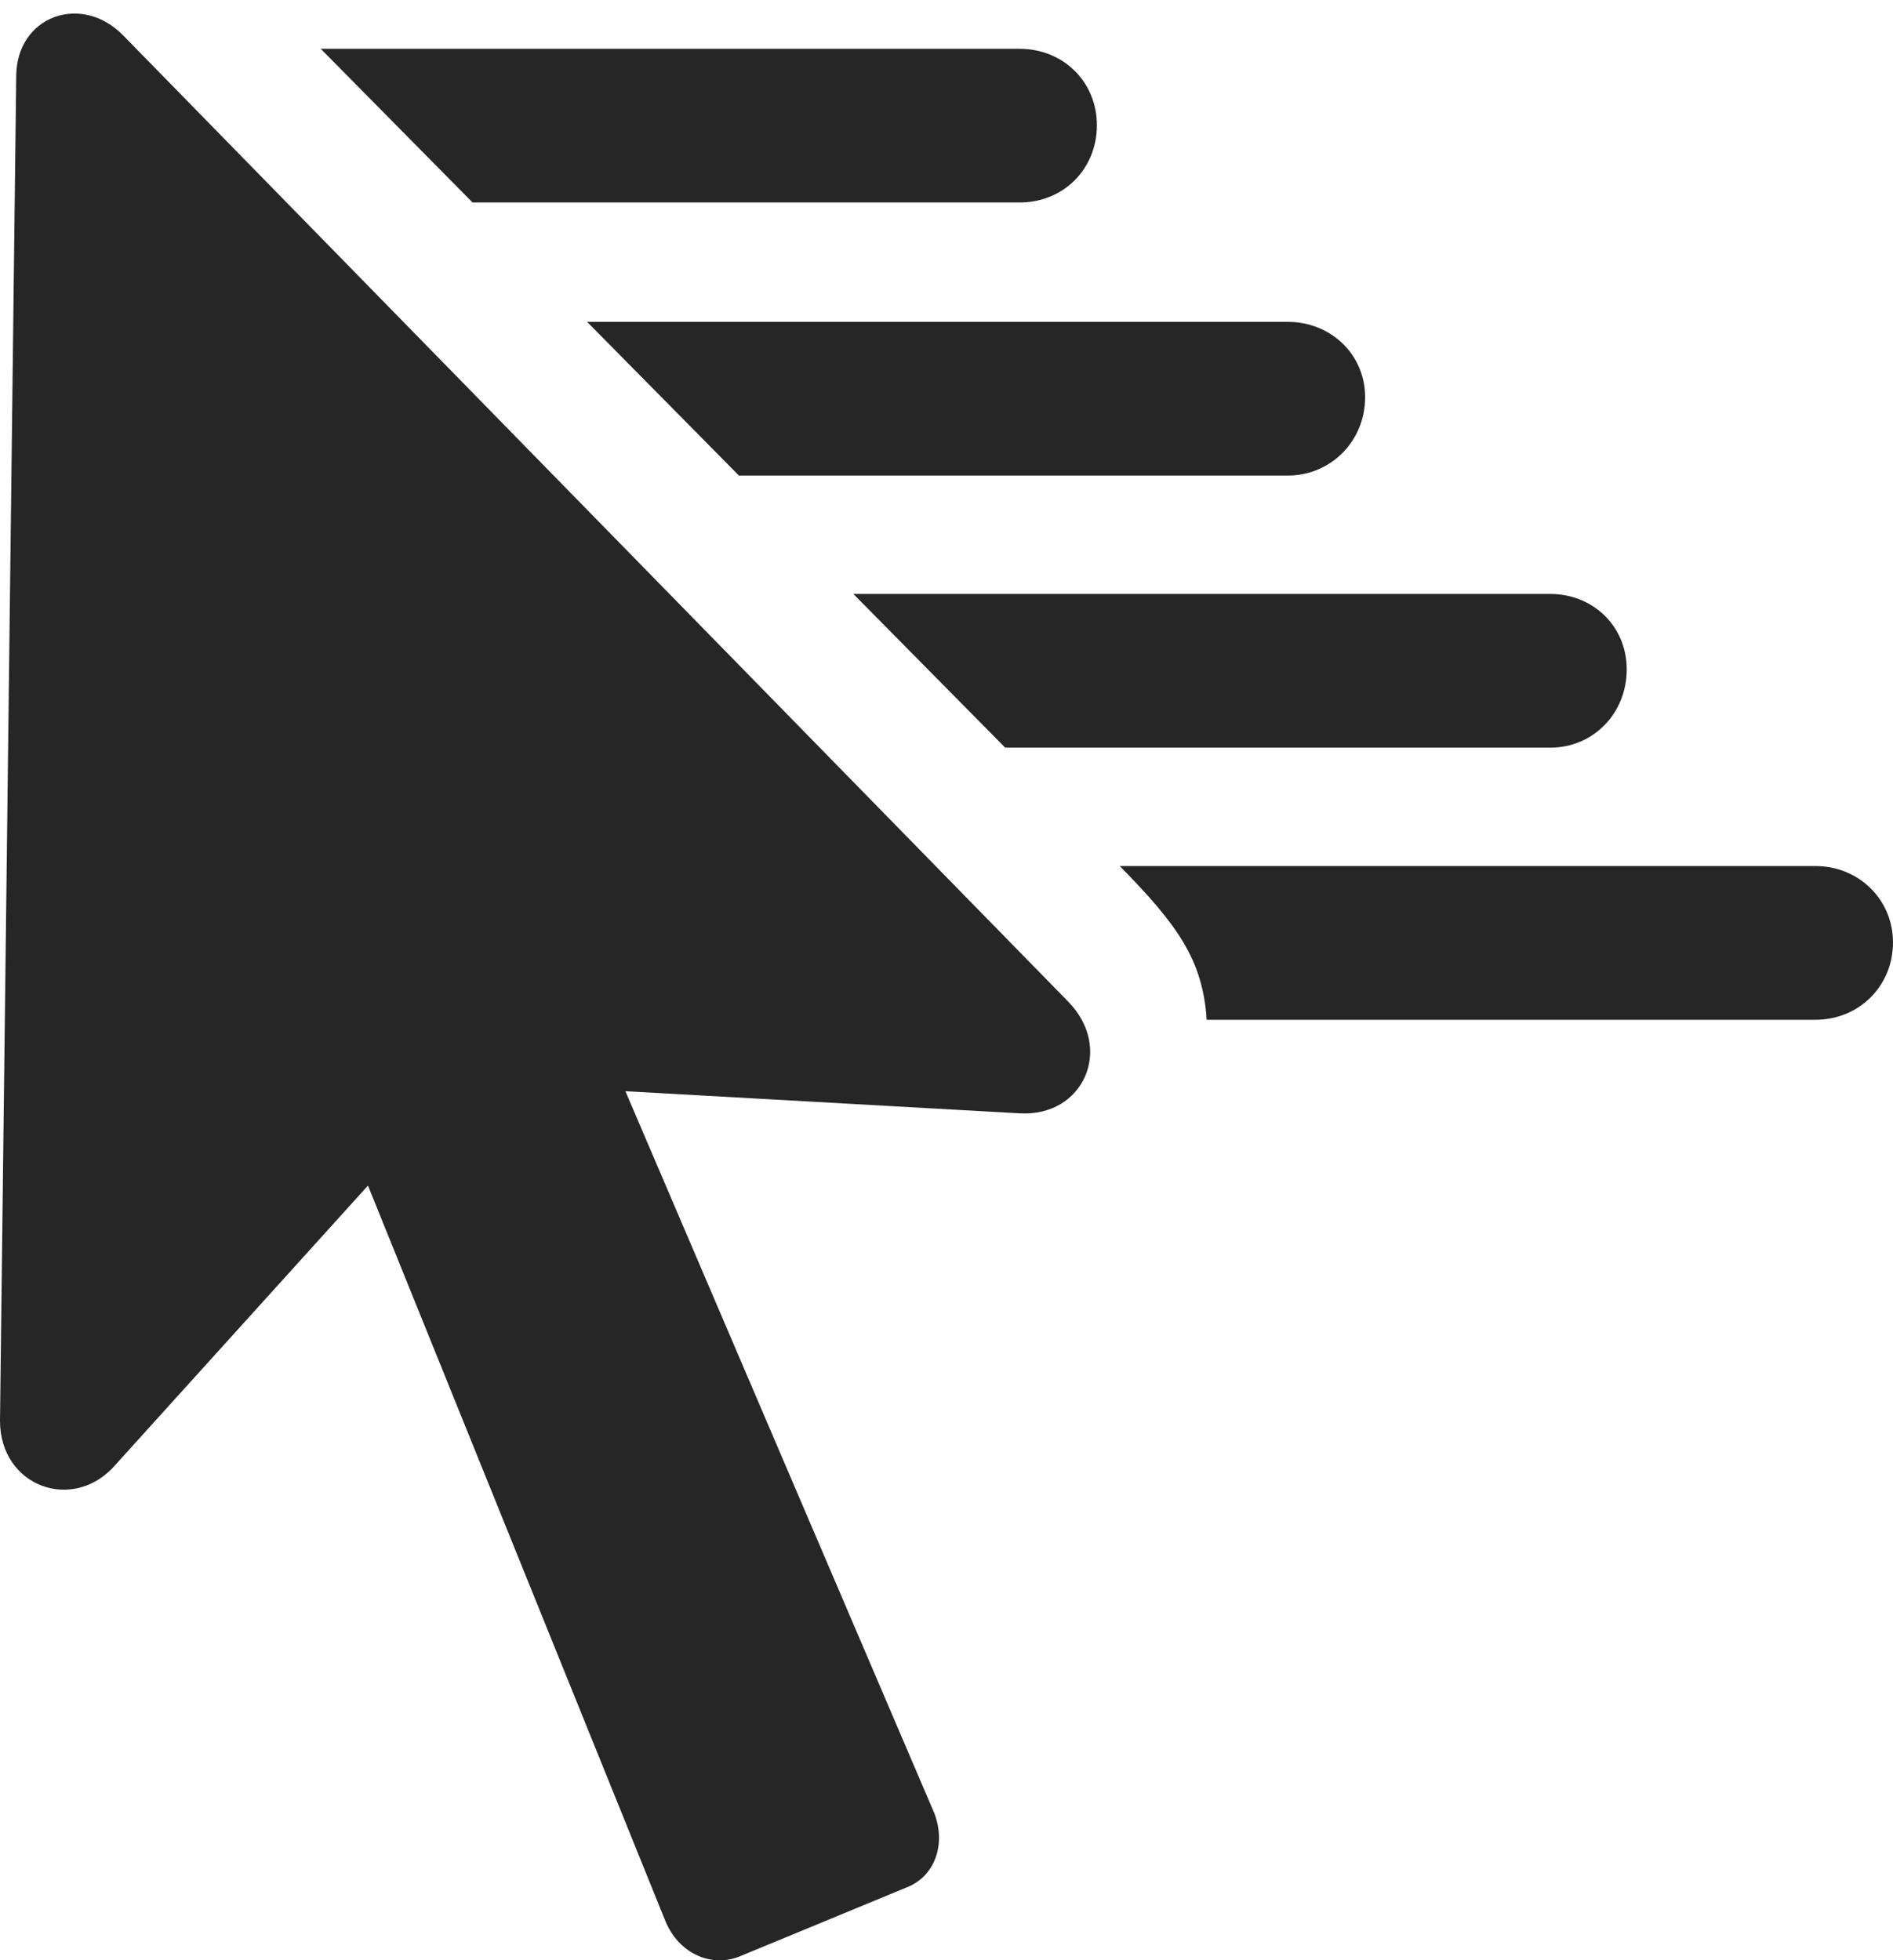 <?xml version="1.0" encoding="UTF-8"?>
<!--Generator: Apple Native CoreSVG 175.5-->
<!DOCTYPE svg
PUBLIC "-//W3C//DTD SVG 1.1//EN"
       "http://www.w3.org/Graphics/SVG/1.1/DTD/svg11.dtd">
<svg version="1.1" xmlns="http://www.w3.org/2000/svg" xmlns:xlink="http://www.w3.org/1999/xlink" width="19.365" height="20.05">
 <g>
  <rect height="20.05" opacity="0" width="19.365" x="0" y="0"/>
  <path d="M10.43 2.071C10.879 2.071 11.221 1.729 11.221 1.28C11.221 0.84 10.879 0.499 10.43 0.499L3.281 0.499L4.834 2.071ZM13.174 4.864C13.613 4.864 13.965 4.512 13.965 4.063C13.965 3.624 13.613 3.292 13.174 3.292L6.006 3.292L7.559 4.864ZM15.859 7.647C16.299 7.647 16.641 7.296 16.641 6.846C16.641 6.407 16.299 6.075 15.859 6.075L8.73 6.075L10.283 7.647ZM18.574 8.858L11.455 8.858C12.041 9.454 12.305 9.815 12.344 10.43L18.574 10.43C19.014 10.43 19.365 10.088 19.365 9.639C19.365 9.2 19.014 8.858 18.574 8.858ZM9.541 18.506L6.035 10.313L5.566 11.114L10.43 11.387C11.084 11.426 11.396 10.723 10.928 10.245L1.26 0.362C0.83-0.077 0.166 0.167 0.166 0.782L0 14.532C0 15.206 0.752 15.479 1.182 14.981L4.326 11.505L3.418 11.27L6.807 19.649C6.943 19.981 7.285 20.137 7.588 20.001L9.268 19.307C9.58 19.19 9.688 18.829 9.541 18.506Z" fill="#000000" fill-opacity="0.85"/>
 </g>
</svg>
